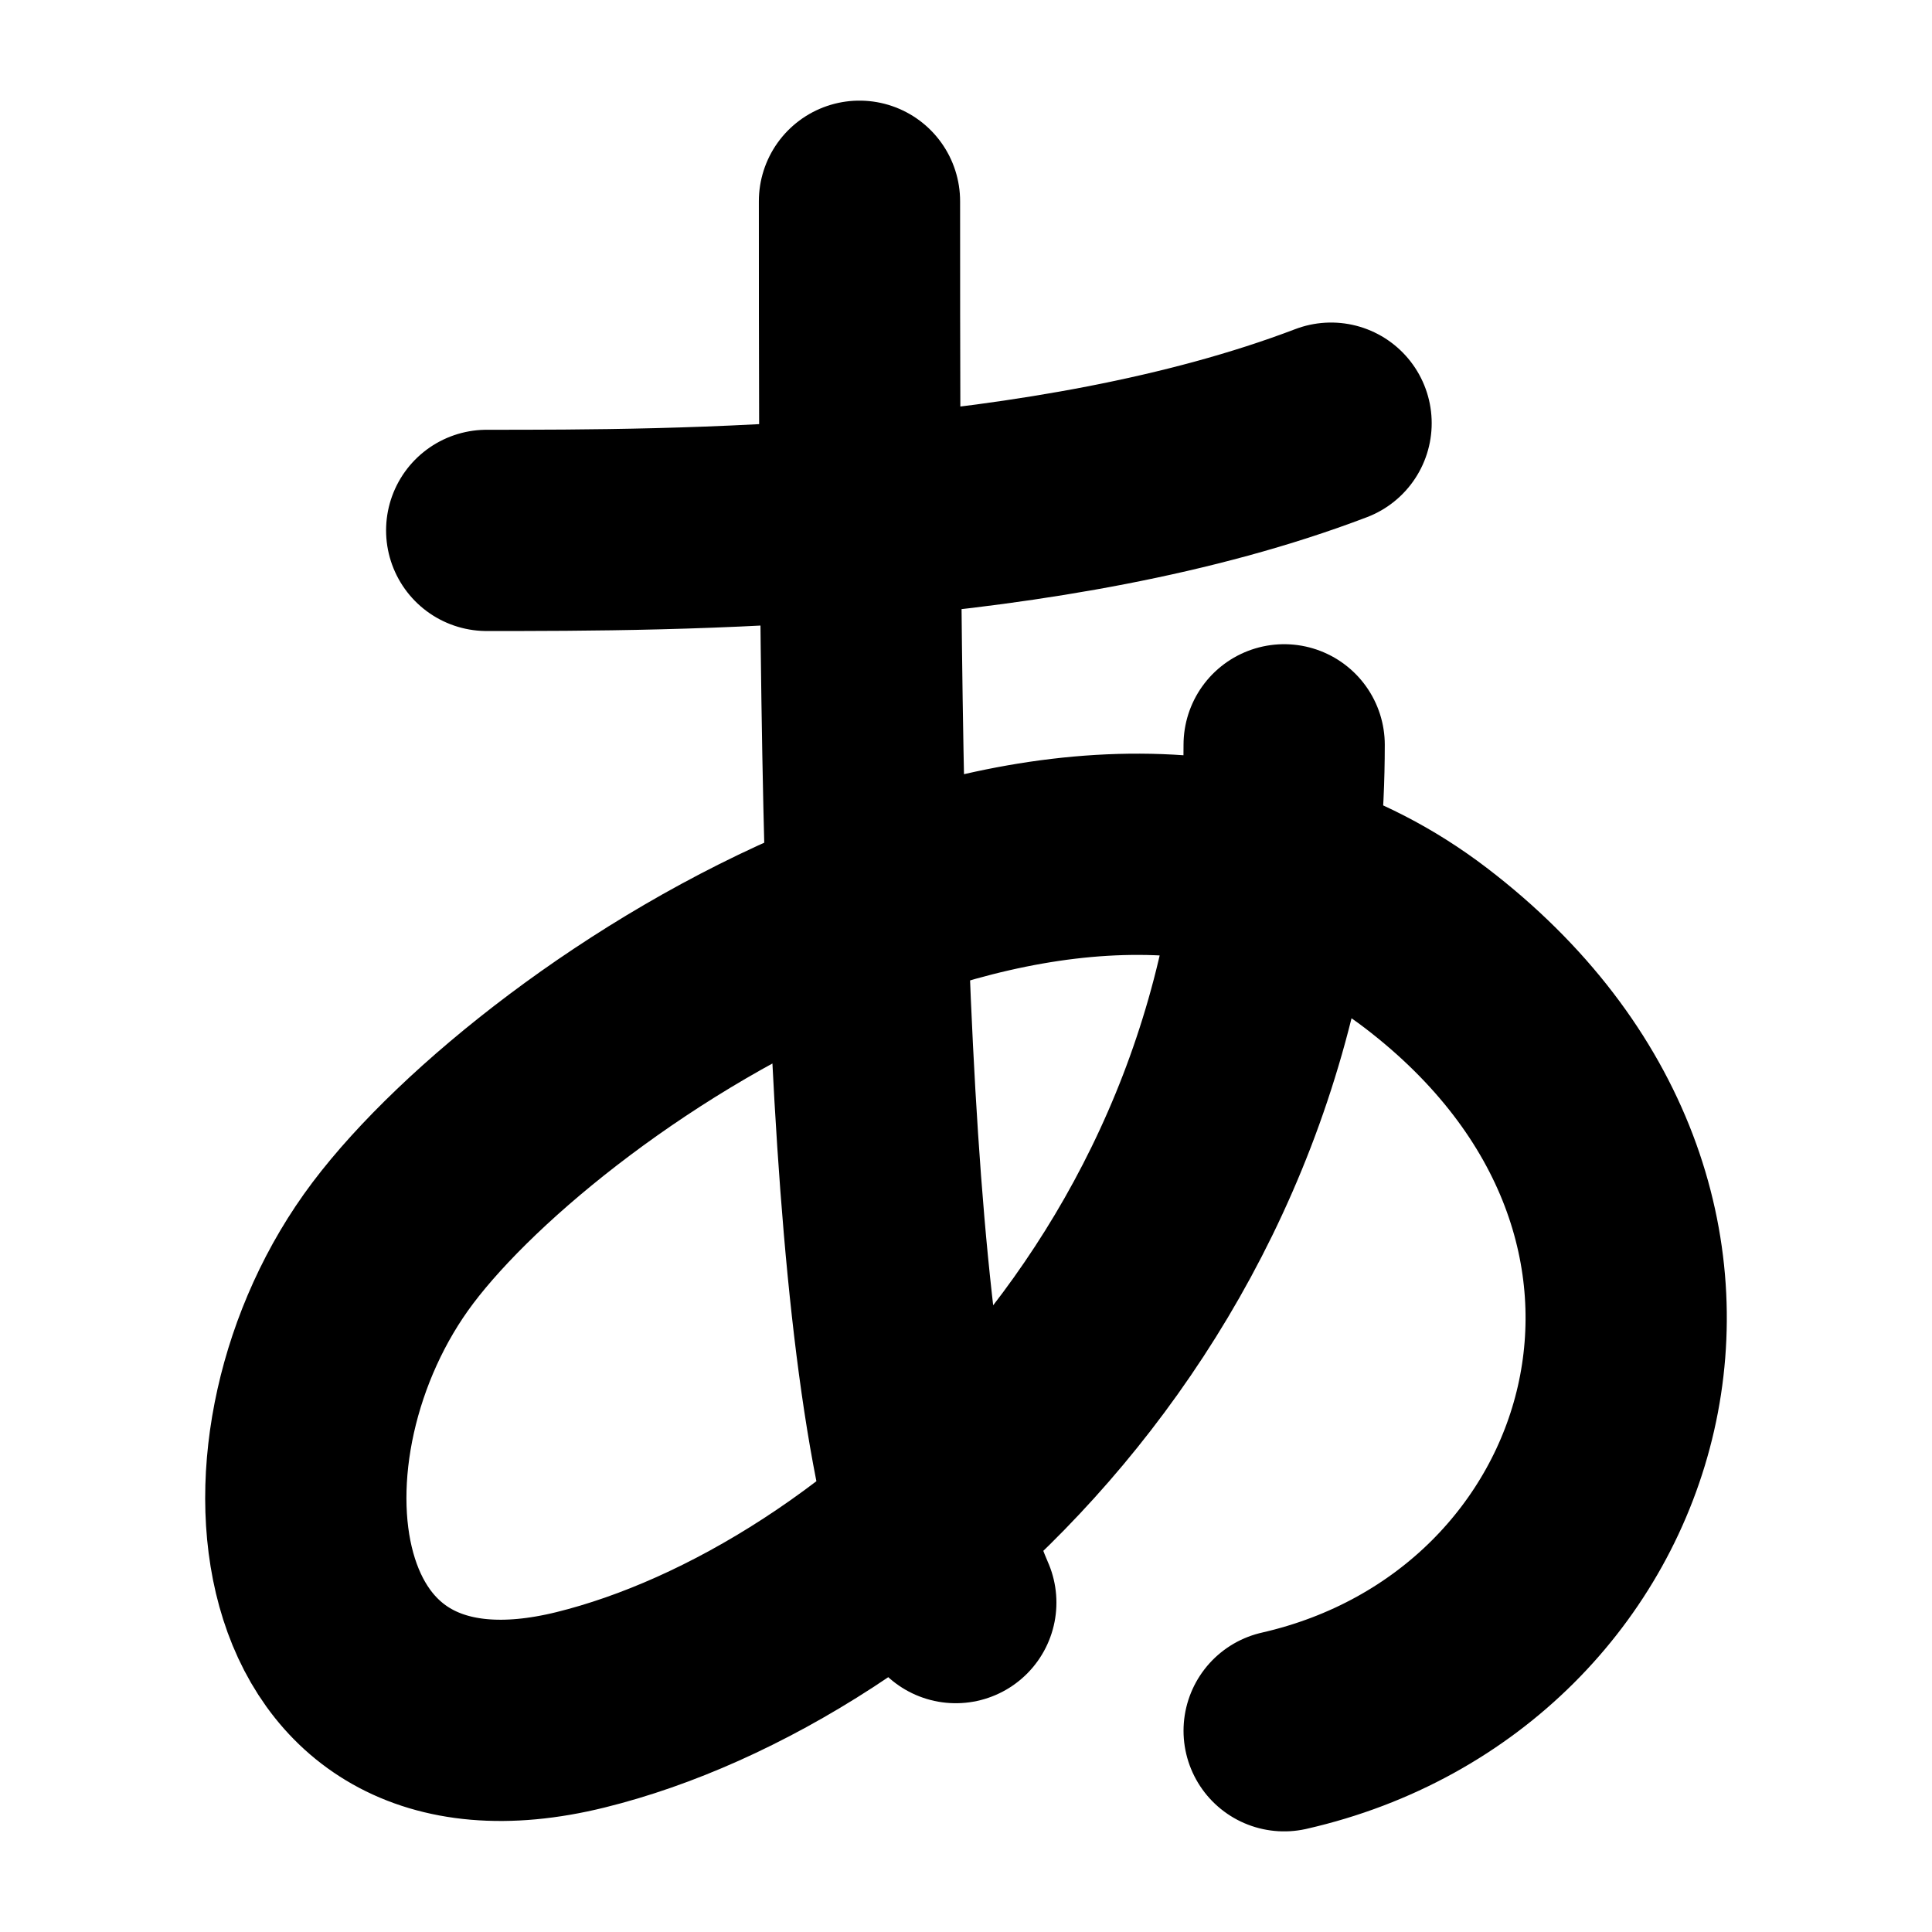 <svg class="w-[96px] h-[96px]" viewBox="0 0 96 96" fill="none" xmlns="http://www.w3.org/2000/svg">
<path d="M42.707 10C42.707 40.232 42.831 68.977 47.493 79.632M24.184 26.355C33.508 26.355 52.155 26.355 66.14 21.027M63.809 37.01C63.809 63.649 43.9 81.243 28.846 84.96C13.792 88.677 11.995 71.732 19.523 61.758C27.049 51.784 53.648 33.976 70.838 47.095C88.029 60.214 81.217 82.035 63.809 86" fill="transparent" stroke="current" stroke-width="10" stroke-linecap="round" stroke-linejoin="round"/>
</svg>
